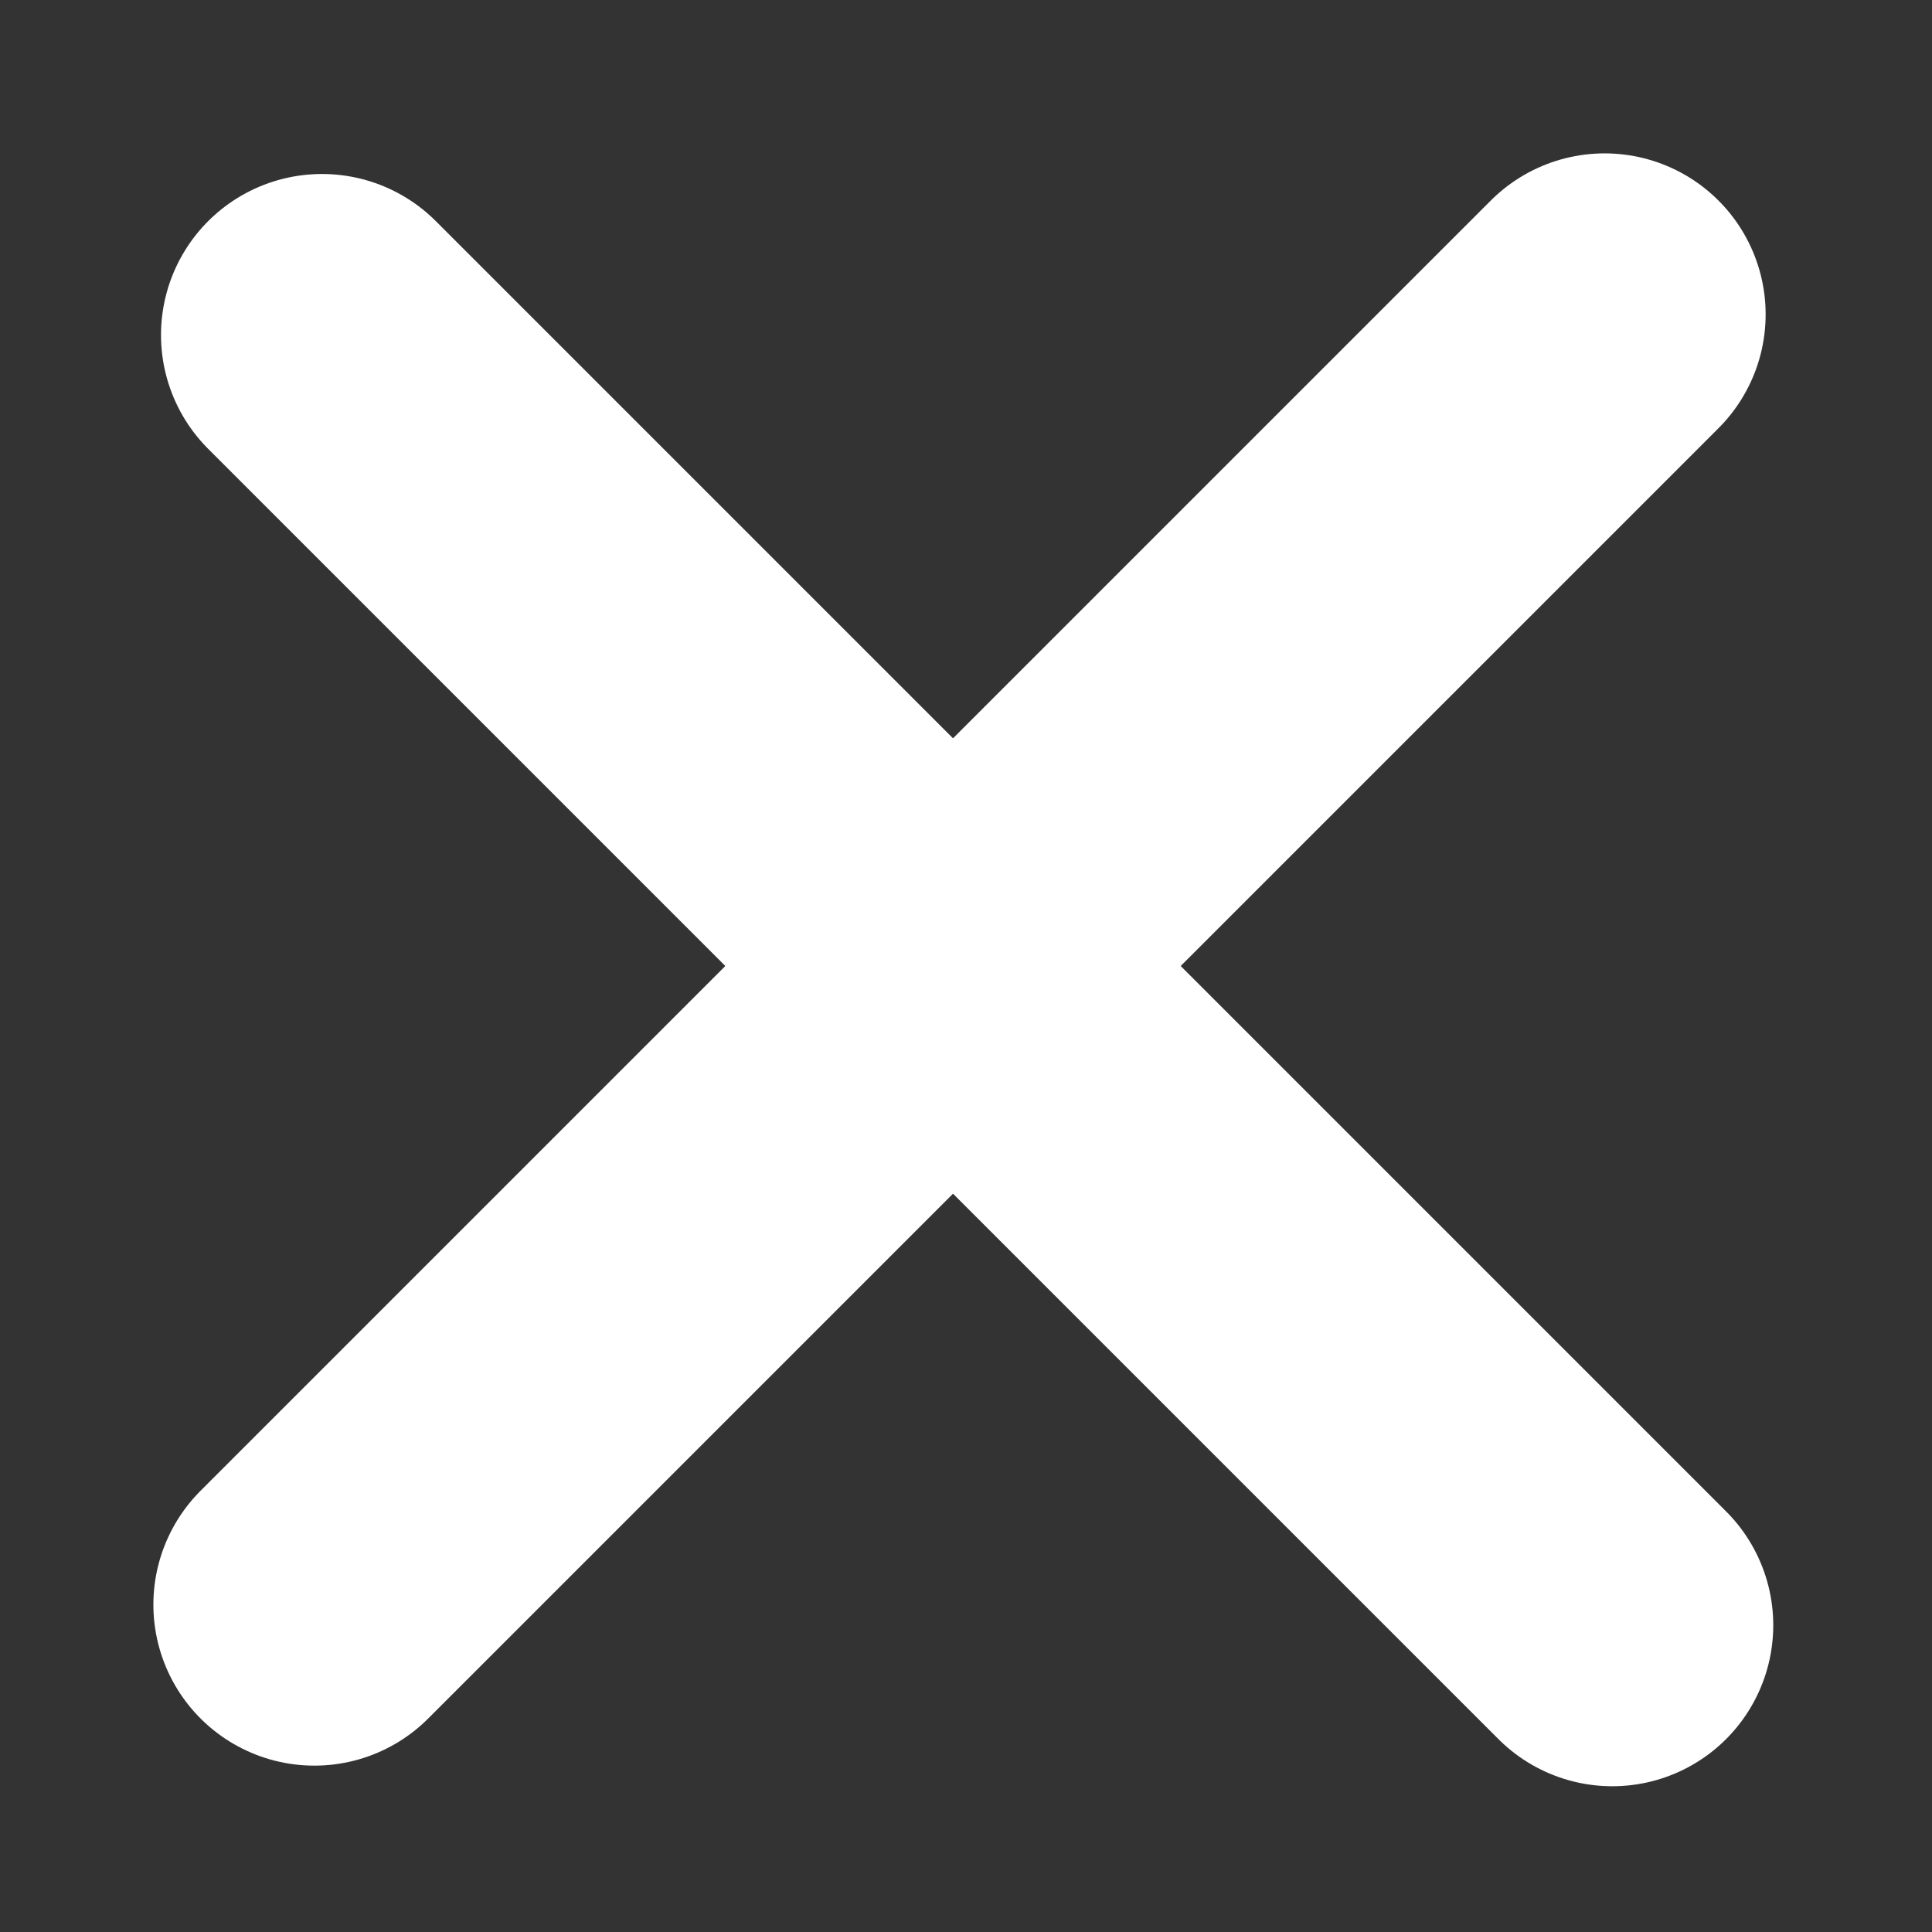 <svg width="18" height="18" viewBox="0 0 18 18" fill="none" xmlns="http://www.w3.org/2000/svg">
<rect x="0" y="0" width="18" height="18" fill="#333333" stroke="none"/>
<path d="M2.929 14.95L14.95 2.929" stroke="white" stroke-width="3" stroke-linecap="round"/>
<path d="M3 3.121L15.021 15.142" stroke="white" stroke-width="3" stroke-linecap="round"/>
</svg>

